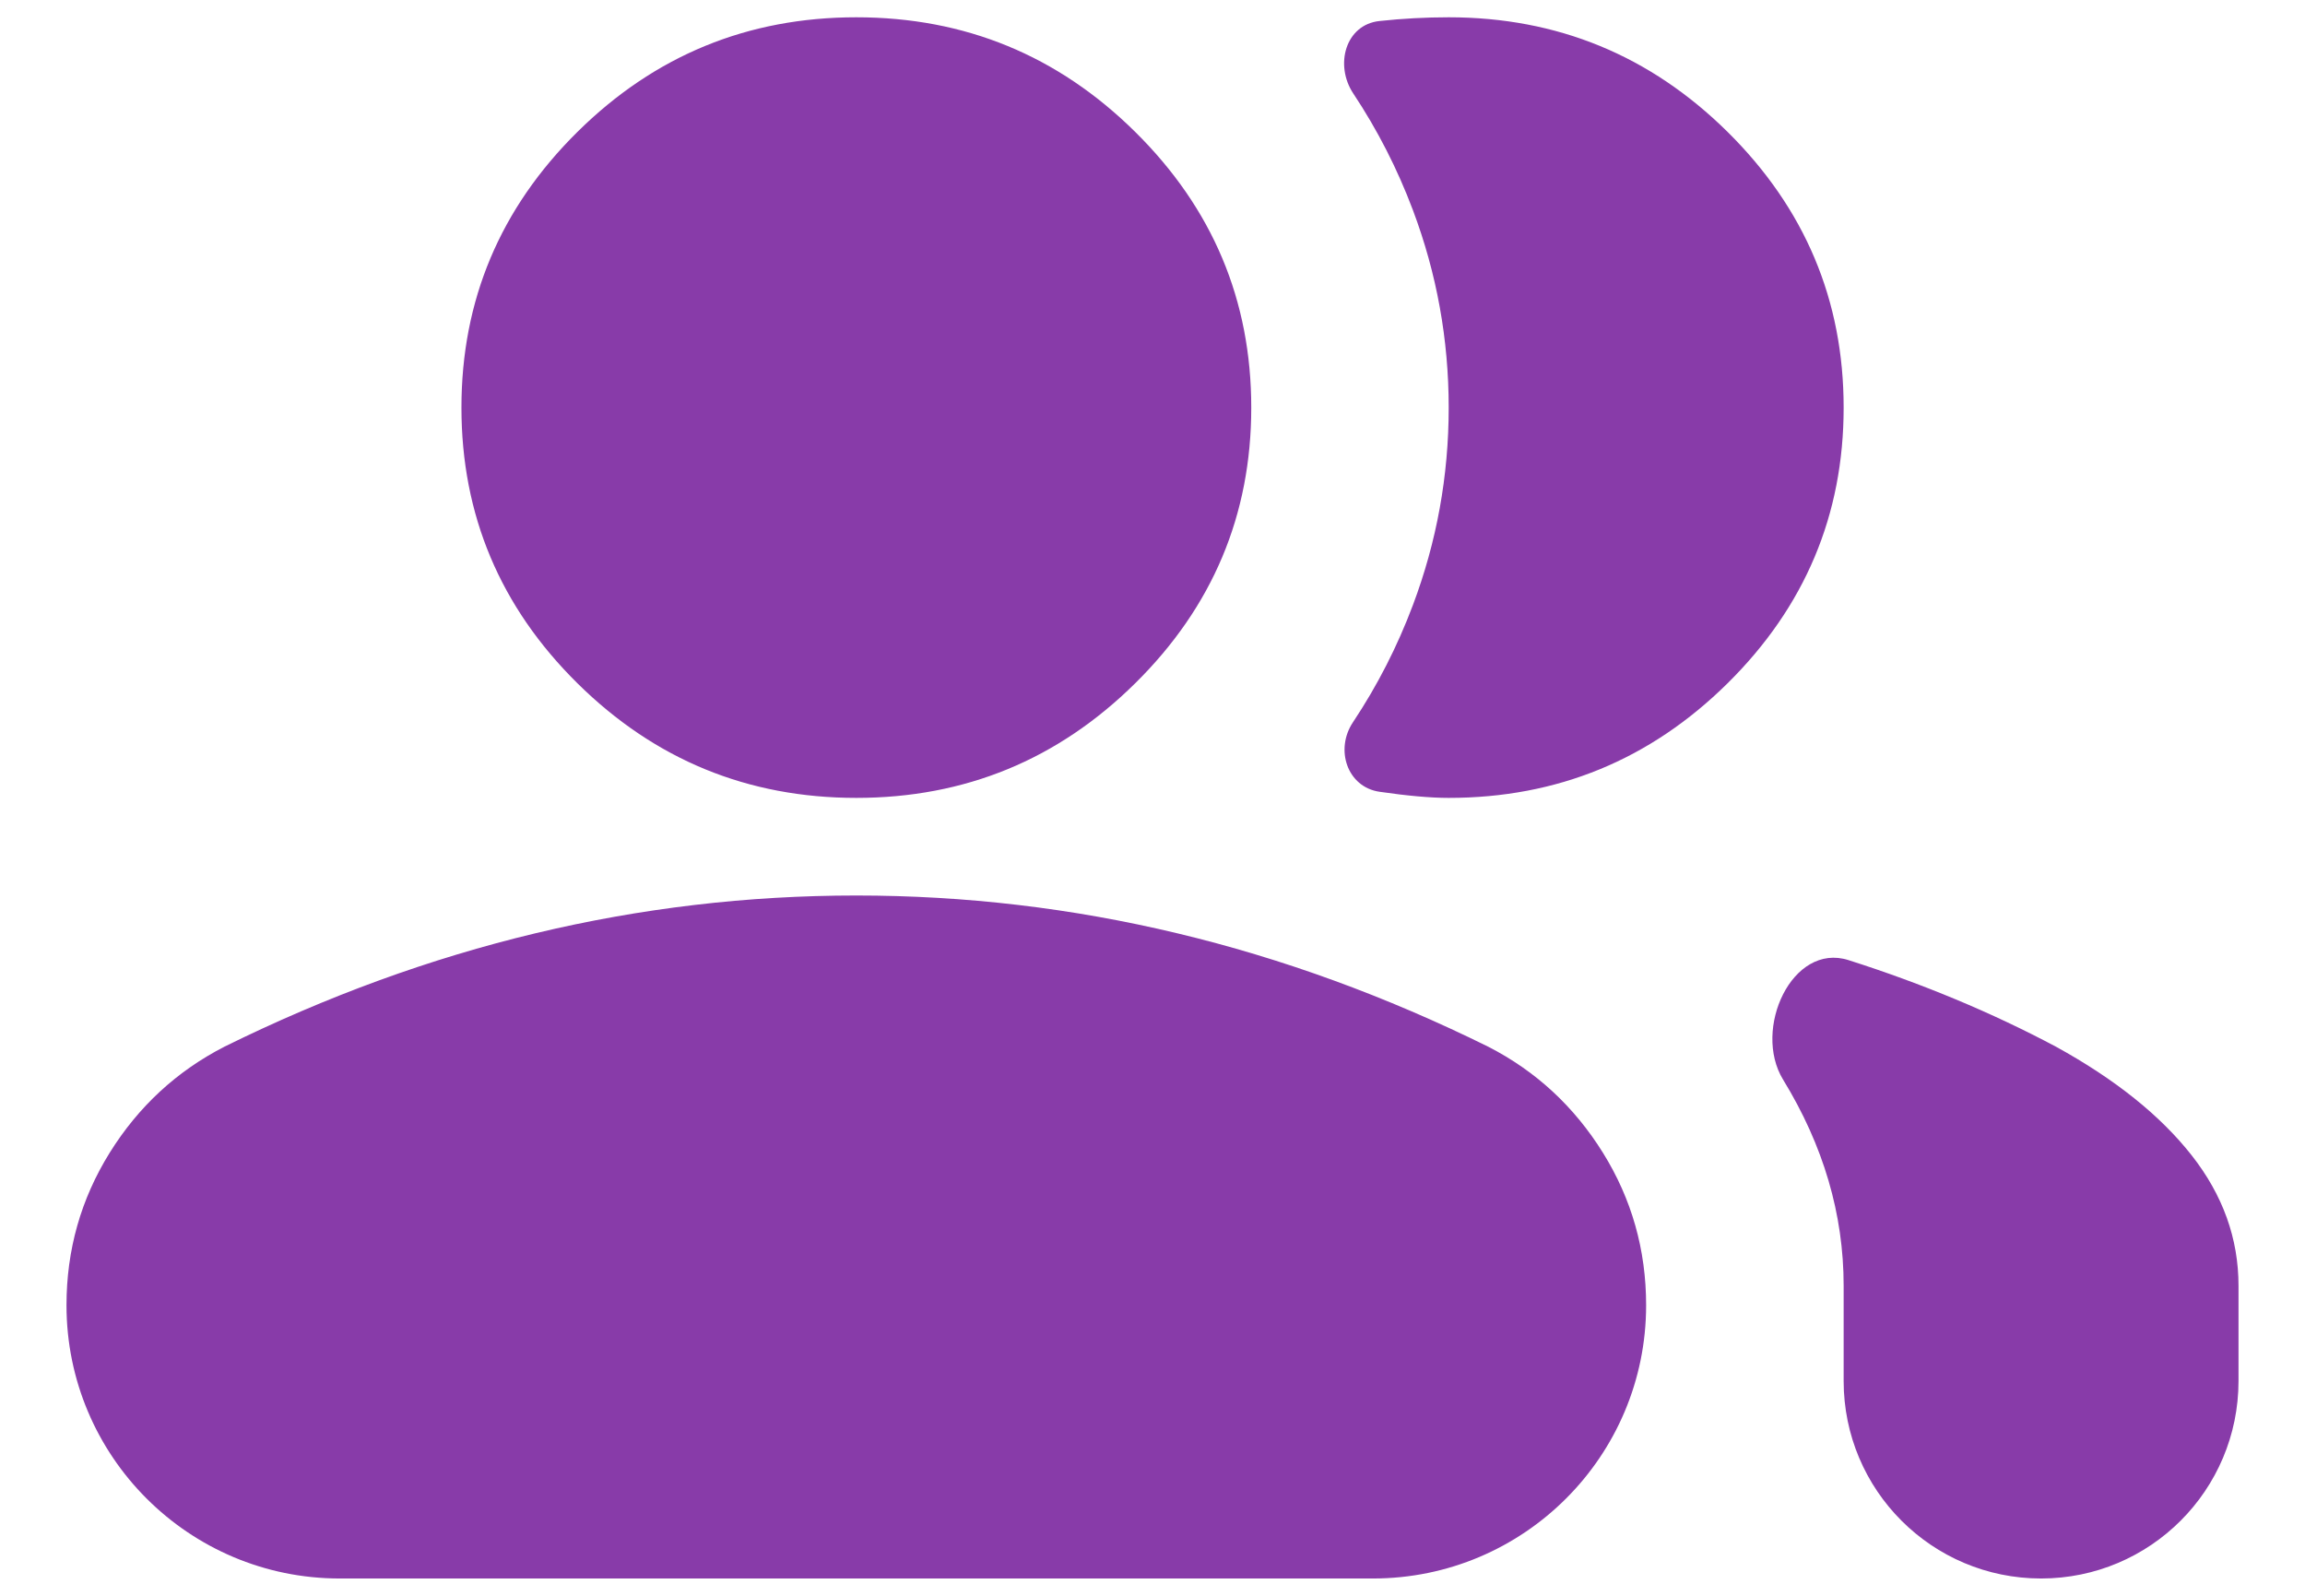 <svg width="26" height="18" viewBox="0 0 26 18" fill="none" xmlns="http://www.w3.org/2000/svg">
<path d="M3.832 17.805C2.13 17.805 0.75 16.425 0.75 14.723C0.75 14.099 0.912 13.526 1.237 13.003C1.562 12.481 1.994 12.082 2.532 11.806C3.683 11.238 4.852 10.811 6.04 10.527C7.228 10.243 8.434 10.101 9.659 10.101C10.884 10.101 12.091 10.243 13.278 10.527C14.466 10.811 15.636 11.238 16.786 11.806C17.325 12.082 17.756 12.481 18.081 13.003C18.406 13.526 18.568 14.099 18.568 14.723C18.568 16.425 17.189 17.805 15.486 17.805H3.832ZM23.023 17.805C21.793 17.805 20.796 16.808 20.796 15.577V14.503C20.796 13.696 20.568 12.921 20.113 12.178C19.765 11.609 20.216 10.627 20.851 10.83C21.686 11.096 22.466 11.421 23.19 11.806C23.858 12.173 24.368 12.582 24.721 13.031C25.074 13.48 25.25 13.971 25.25 14.503V15.577C25.25 16.808 24.253 17.805 23.023 17.805ZM9.659 9C8.434 9 7.385 8.569 6.513 7.707C5.641 6.845 5.205 5.808 5.205 4.598C5.205 3.387 5.641 2.351 6.513 1.488C7.385 0.626 8.434 0.195 9.659 0.195C10.884 0.195 11.933 0.626 12.805 1.488C13.678 2.351 14.114 3.387 14.114 4.598C14.114 5.808 13.678 6.845 12.805 7.707C11.933 8.569 10.884 9 9.659 9ZM20.796 4.598C20.796 5.808 20.359 6.845 19.487 7.707C18.615 8.569 17.566 9 16.341 9C16.137 9 15.877 8.977 15.561 8.931C15.196 8.878 15.056 8.454 15.261 8.147C15.536 7.734 15.761 7.294 15.937 6.826C16.206 6.111 16.341 5.368 16.341 4.598C16.341 3.827 16.206 3.084 15.937 2.369C15.762 1.904 15.538 1.466 15.265 1.055C15.051 0.733 15.177 0.277 15.561 0.237C15.821 0.209 16.081 0.195 16.341 0.195C17.566 0.195 18.615 0.626 19.487 1.488C20.359 2.351 20.796 3.387 20.796 4.598Z" fill="#883BA9"/>
</svg>
